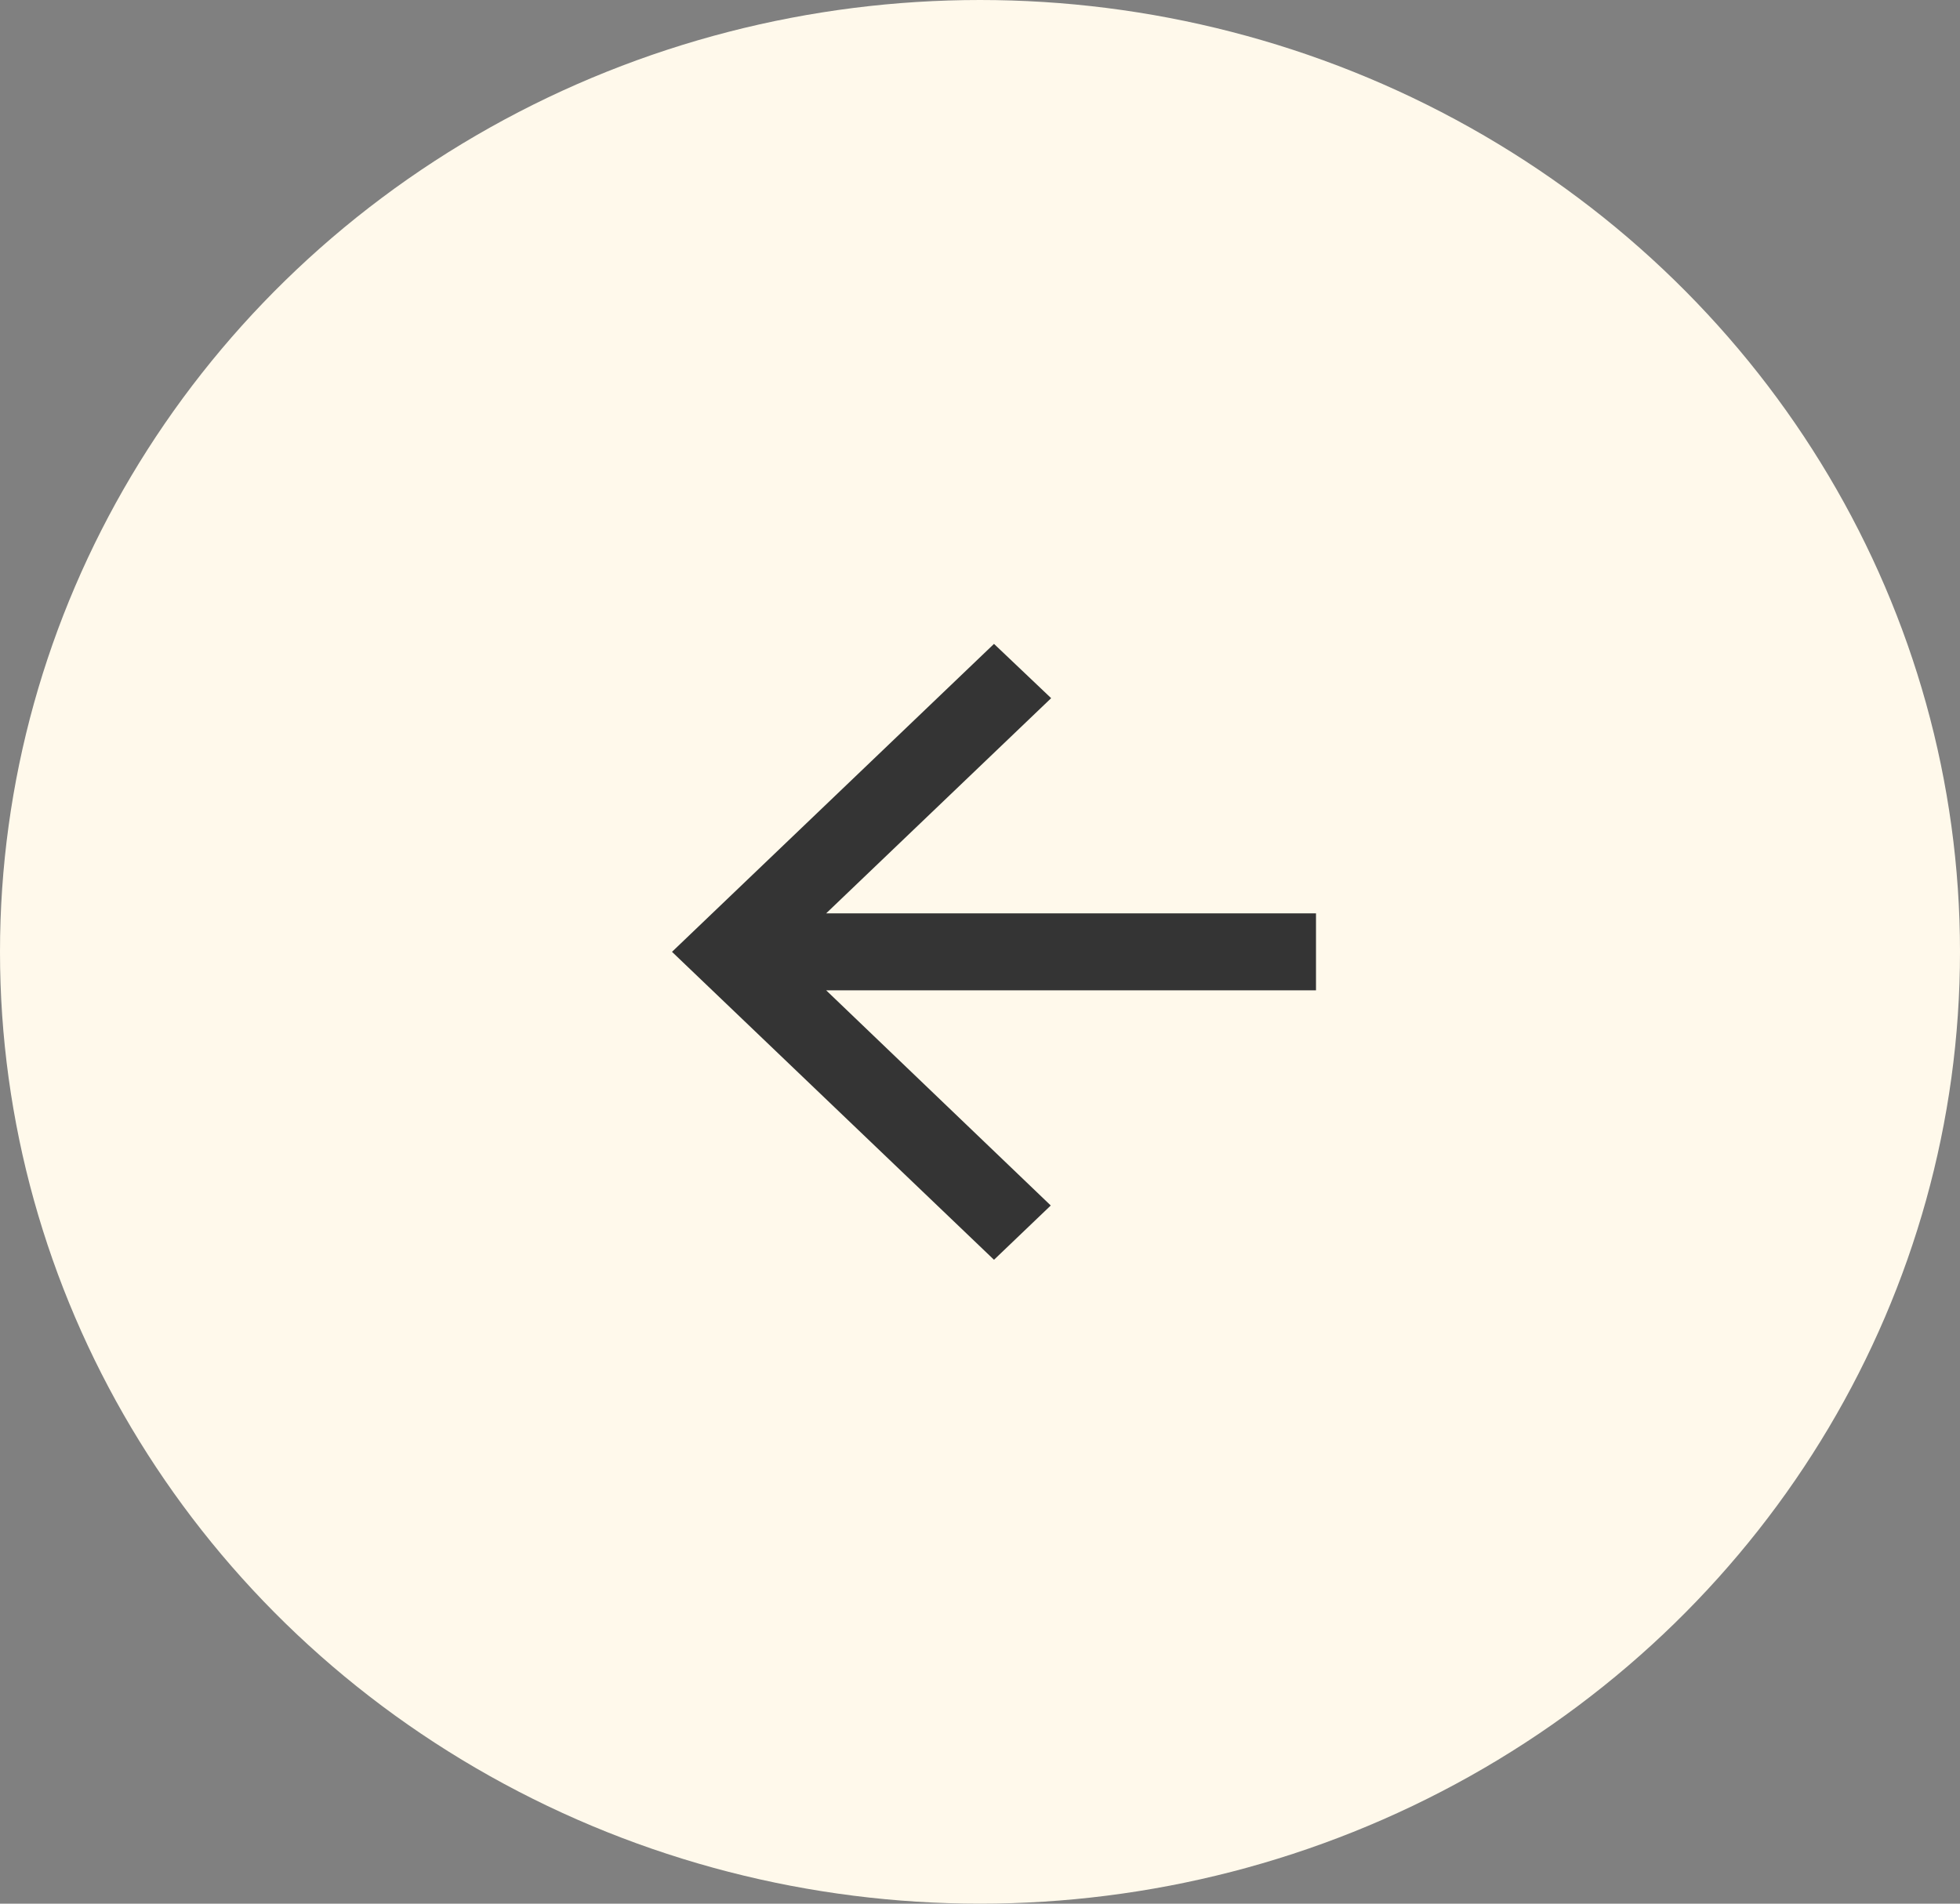 <svg width="70" height="68" viewBox="0 0 70 68" fill="none" xmlns="http://www.w3.org/2000/svg">
<rect x="0" y="0" width="70" height="68" fill="#808080" stroke="none"/>
<ellipse cx="35" cy="34" rx="35" ry="34" fill="#FFF9EB"/>
<path d="M47 32.625H29.506L37.541 24.939L35.5 23L24 34L35.5 45L37.527 43.061L29.506 35.375H47V32.625Z" fill="#343434"/>
</svg>
